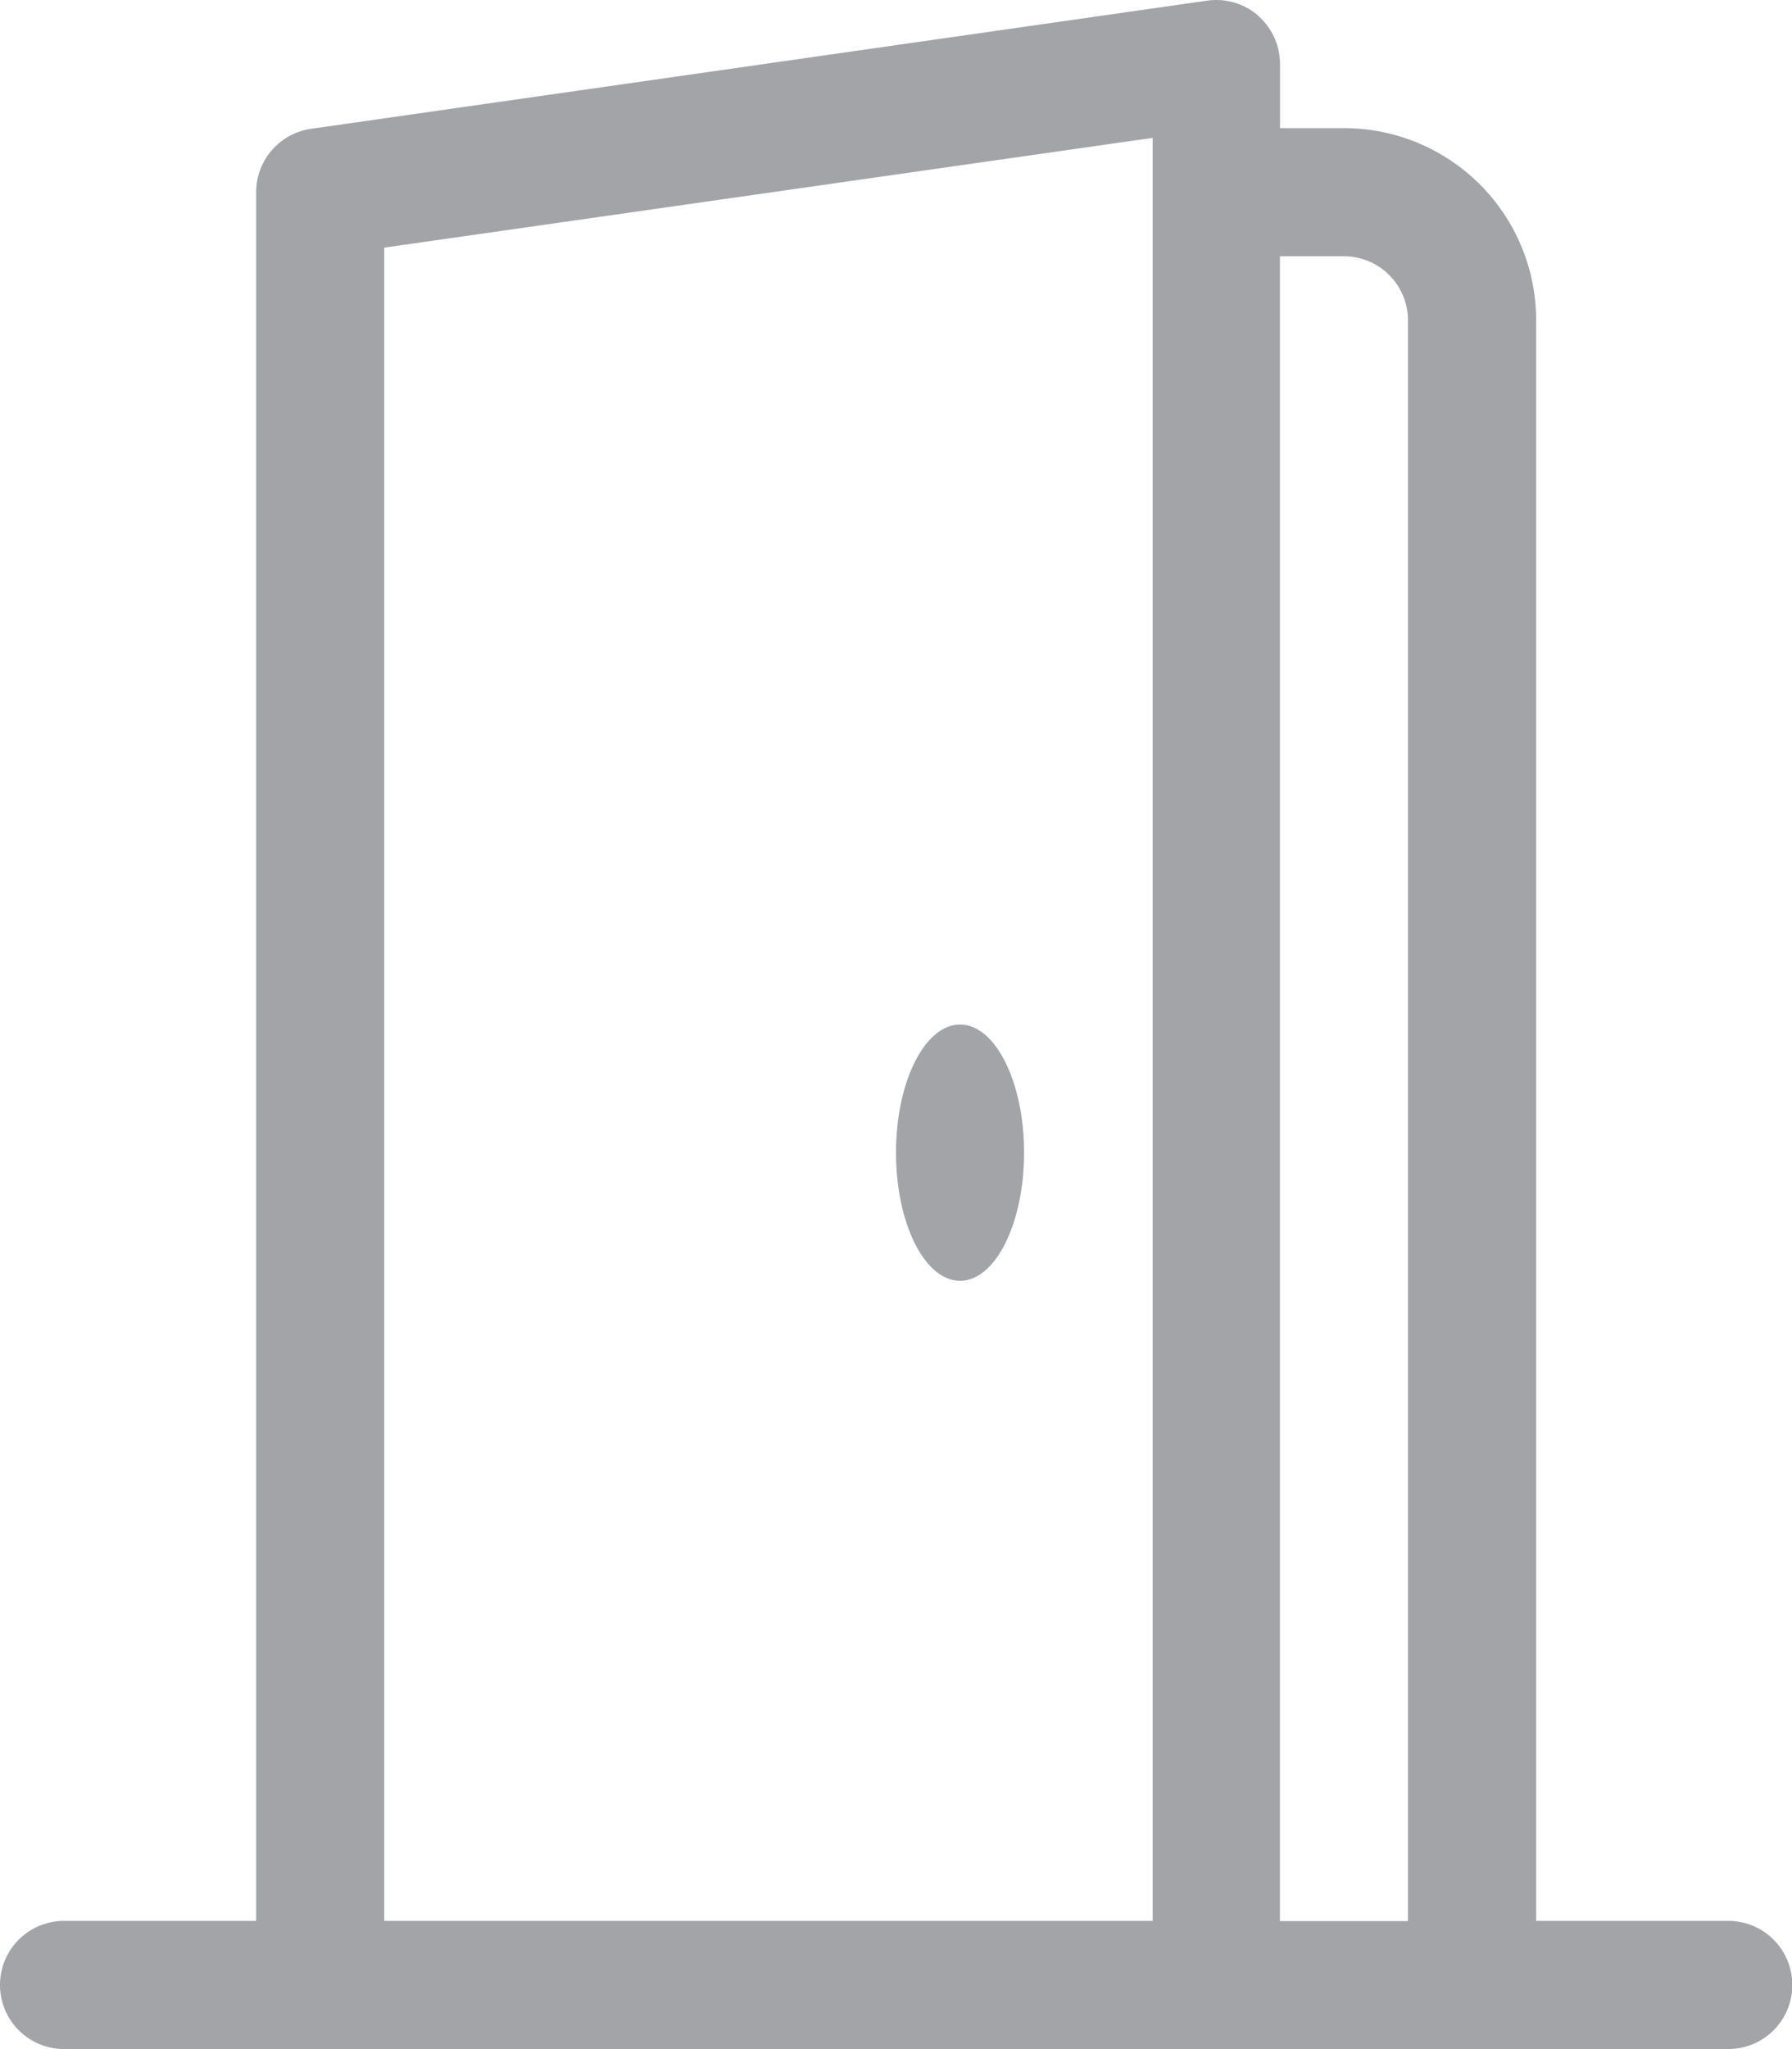 <svg xmlns="http://www.w3.org/2000/svg" width="16.79" height="19.188" viewBox="0 0 16.79 19.188">
    <g id="door-open" transform="translate(-12 0)">
      <g id="Group_1414" data-name="Group 1414" transform="translate(12 0)">
        <path id="Path_7479" data-name="Path 7479" d="M96.6,98.4c-.331,0-.6-.537-.6-1.2s.269-1.2.6-1.2.6.537.6,1.2S96.931,98.4,96.6,98.4Z" transform="translate(-87.605 -86.406)" fill="#a3a4a8"/>
        <path id="Path_7480" data-name="Path 7480" d="M23.786.146A.6.6,0,0,1,23.993.6v.6h.6a1.8,1.8,0,0,1,1.8,1.8V17.988h1.8a.6.6,0,0,1,0,1.2H12.6a.6.6,0,1,1,0-1.2h1.8V1.8a.6.6,0,0,1,.516-.594l8.395-1.2a.6.6,0,0,1,.477.14ZM24.592,2.4h-.6v15.59h1.2V3A.6.6,0,0,0,24.592,2.4ZM15.6,2.319V17.988h7.2V1.291Z" transform="translate(-12 0)" fill="#a3a4a8"/>
      </g>
    </g>
  </svg>
  